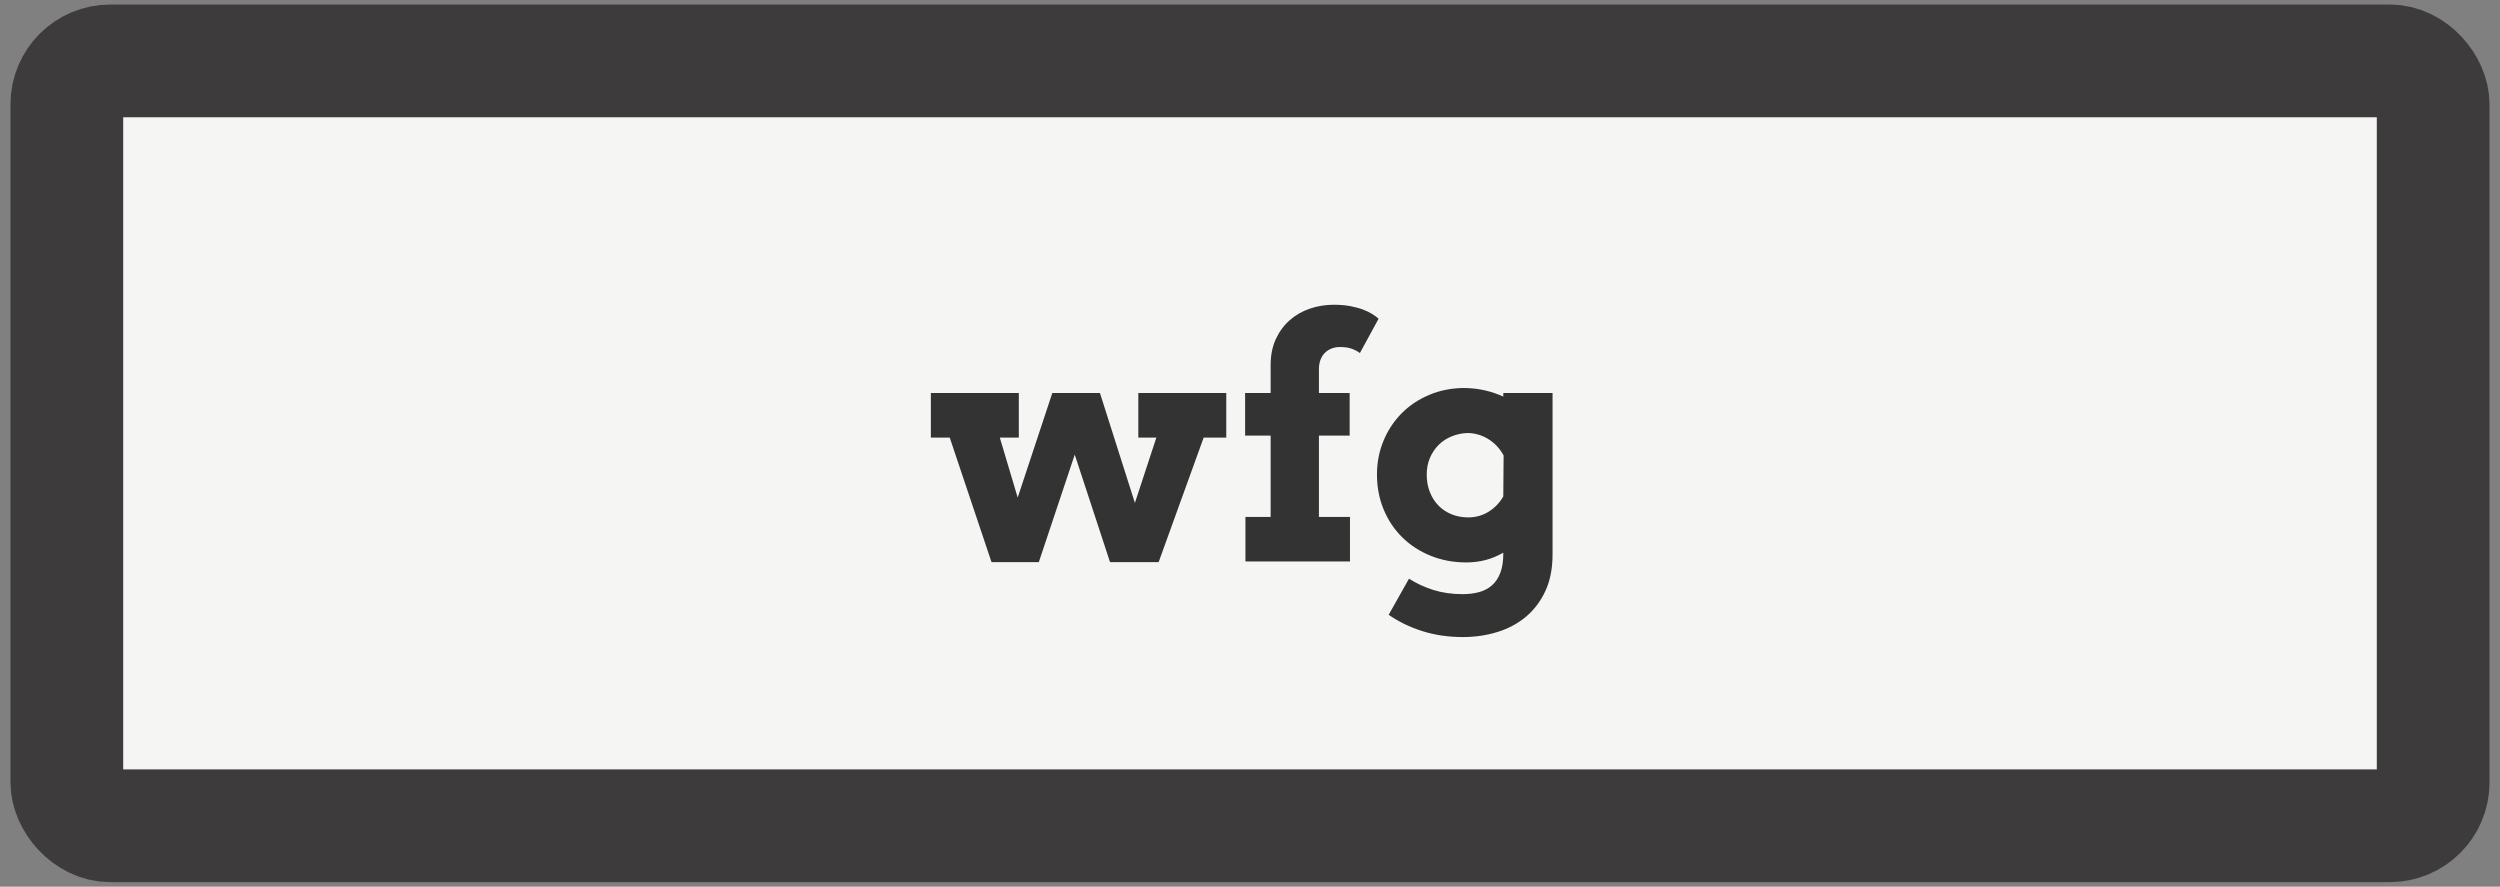 <?xml version="1.0" encoding="utf-8"?>
<svg viewBox="-524.893 -31.318 1441.6 511.284" xmlns="http://www.w3.org/2000/svg">
  <rect x="-524.893" y="-31.318" width="1441.6" height="511.284" fill="#808080" stroke="none"/>
  <rect style="fill-rule: nonzero; stroke-miterlimit: 6; paint-order: stroke; stroke-width: 65px; stroke: rgb(61, 59, 59); fill: rgb(245, 245, 244);" x="-486.352" y="3.805" width="1364.517" height="441.039" rx="25" ry="25">
    <title>Works for Good Logo</title>
  </rect>
  <path d="M 11.881 195.316 L 62.599 195.316 L 62.599 221.004 L 51.631 221.004 L 61.943 255.597 L 81.912 195.316 L 109.381 195.316 L 129.537 258.691 L 141.912 221.004 L 131.506 221.004 L 131.506 195.316 L 182.224 195.316 L 182.224 221.004 L 169.193 221.004 L 143.224 292.816 L 115.193 292.816 L 94.849 230.847 L 74.131 292.816 L 46.849 292.816 L 22.756 221.004 L 11.881 221.004 Z" style="fill: rgb(51, 51, 51); white-space: pre;"/>
  <path d="M 235.653 195.316 L 253.371 195.316 L 253.371 219.879 L 235.653 219.879 L 235.653 266.754 L 253.559 266.754 L 253.559 292.441 L 193.278 292.441 L 193.278 266.754 L 207.809 266.754 L 207.809 219.879 L 193.09 219.879 L 193.09 195.316 L 207.809 195.316 L 207.809 179.191 Q 207.809 170.66 210.809 164.191 Q 213.809 157.722 218.824 153.316 Q 223.84 148.91 230.403 146.66 Q 236.965 144.41 244.184 144.41 Q 249.528 144.41 253.746 145.207 Q 257.965 146.004 261.153 147.222 Q 264.34 148.441 266.543 149.847 Q 268.746 151.254 270.059 152.472 L 259.278 172.254 Q 257.121 170.66 254.403 169.722 Q 251.684 168.785 247.746 168.785 Q 245.215 168.785 243.012 169.629 Q 240.809 170.472 239.168 172.066 Q 237.528 173.66 236.59 176.05 Q 235.653 178.441 235.653 181.629 Z" style="fill: rgb(51, 51, 51); white-space: pre;"/>
  <path d="M 341.965 287.379 Q 336.715 290.379 331.465 291.691 Q 326.215 293.004 320.778 293.004 Q 309.528 293.004 300.059 289.16 Q 290.59 285.316 283.7 278.519 Q 276.809 271.722 272.965 262.441 Q 269.122 253.16 269.122 242.285 Q 269.122 232.066 272.825 223.019 Q 276.528 213.972 283.184 207.175 Q 289.84 200.379 299.122 196.441 Q 308.403 192.504 319.278 192.41 Q 325.934 192.504 331.512 193.816 Q 337.09 195.129 341.965 197.379 L 341.965 195.316 L 370.372 195.316 L 370.372 288.41 Q 370.372 300.691 366.153 309.644 Q 361.934 318.597 354.856 324.457 Q 347.778 330.316 338.403 333.175 Q 329.028 336.035 318.715 336.035 Q 305.965 336.035 295.137 332.566 Q 284.309 329.097 275.872 323.191 L 287.59 302.379 Q 294.059 306.504 301.653 308.894 Q 309.247 311.285 318.528 311.285 Q 323.59 311.285 327.856 310.16 Q 332.122 309.035 335.262 306.363 Q 338.403 303.691 340.184 299.191 Q 341.965 294.691 341.965 287.847 Z M 321.715 267.035 Q 328.278 267.035 333.575 263.707 Q 338.872 260.379 341.965 254.941 L 342.153 231.316 Q 338.965 225.41 333.434 221.941 Q 327.903 218.472 321.434 218.379 Q 316.84 218.472 312.434 220.207 Q 308.028 221.941 304.794 225.129 Q 301.559 228.316 299.684 232.675 Q 297.809 237.035 297.809 242.379 Q 297.809 248.004 299.684 252.597 Q 301.559 257.191 304.747 260.379 Q 307.934 263.566 312.294 265.3 Q 316.653 267.035 321.715 267.035 Z" style="fill: rgb(51, 51, 51); white-space: pre;"/>
</svg>